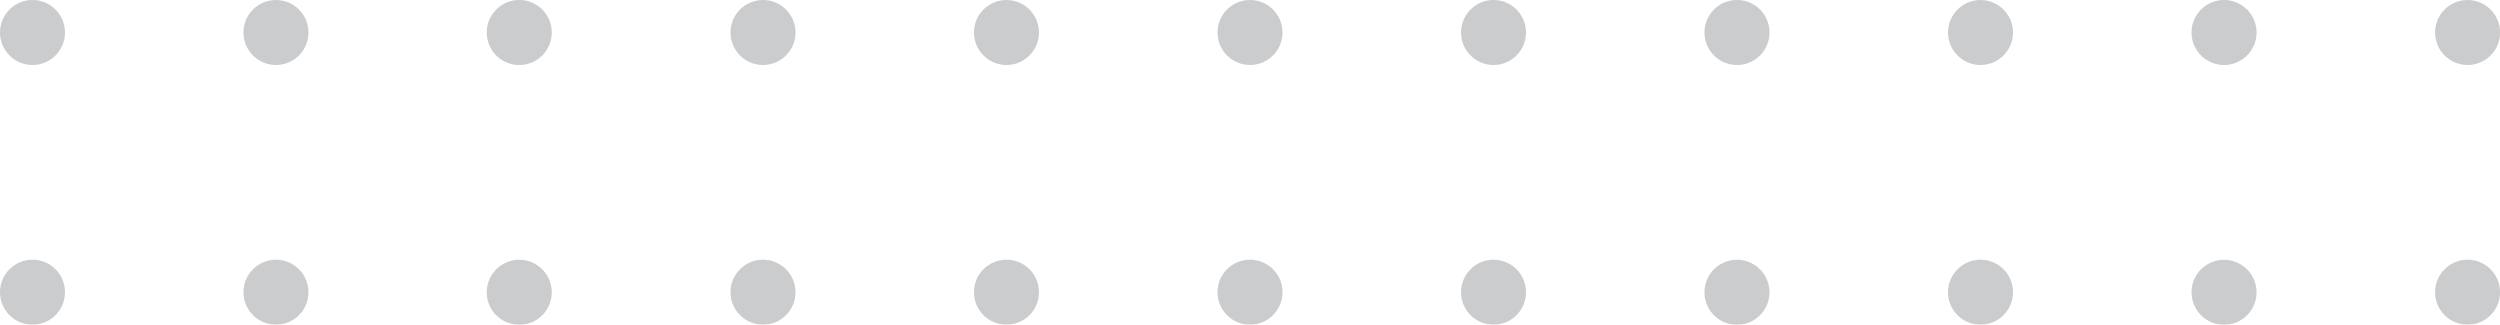 <svg xmlns="http://www.w3.org/2000/svg" viewBox="0 0 330.76 42.96"><defs><style>.cls-1{opacity:0.35;}.cls-2{fill:#676d73;}</style></defs><title>Asset 10</title><g id="Layer_2" data-name="Layer 2"><g id="Layer_1-2" data-name="Layer 1"><g class="cls-1"><circle class="cls-2" cx="4.3" cy="4.3" r="4.3"/><circle class="cls-2" cx="4.3" cy="38.66" r="4.3"/><circle class="cls-2" cx="36.51" cy="4.3" r="4.3"/><circle class="cls-2" cx="36.51" cy="38.66" r="4.3"/><path class="cls-2" d="M73,4.3A4.3,4.3,0,1,1,68.73,0,4.3,4.3,0,0,1,73,4.3Z"/><path class="cls-2" d="M73,38.66a4.3,4.3,0,1,1-4.3-4.29A4.31,4.31,0,0,1,73,38.66Z"/><circle class="cls-2" cx="100.95" cy="4.3" r="4.3"/><circle class="cls-2" cx="100.95" cy="38.66" r="4.3"/><circle class="cls-2" cx="133.16" cy="4.3" r="4.3"/><circle class="cls-2" cx="133.16" cy="38.66" r="4.3"/><circle class="cls-2" cx="165.38" cy="4.3" r="4.3"/><circle class="cls-2" cx="165.38" cy="38.66" r="4.3"/><circle class="cls-2" cx="197.6" cy="4.3" r="4.3"/><circle class="cls-2" cx="197.6" cy="38.66" r="4.3"/><path class="cls-2" d="M234.11,4.3A4.3,4.3,0,1,1,229.82,0,4.29,4.29,0,0,1,234.11,4.3Z"/><path class="cls-2" d="M234.11,38.66a4.3,4.3,0,1,1-4.29-4.29A4.3,4.3,0,0,1,234.11,38.66Z"/><circle class="cls-2" cx="262.03" cy="4.3" r="4.3"/><circle class="cls-2" cx="262.03" cy="38.66" r="4.3"/><path class="cls-2" d="M298.55,4.3a4.3,4.3,0,1,1-4.3-4.3A4.3,4.3,0,0,1,298.55,4.3Z"/><path class="cls-2" d="M298.55,38.66a4.3,4.3,0,1,1-4.3-4.29A4.31,4.31,0,0,1,298.55,38.66Z"/><circle class="cls-2" cx="326.47" cy="4.3" r="4.3"/><circle class="cls-2" cx="326.47" cy="38.66" r="4.3"/></g></g></g></svg>
